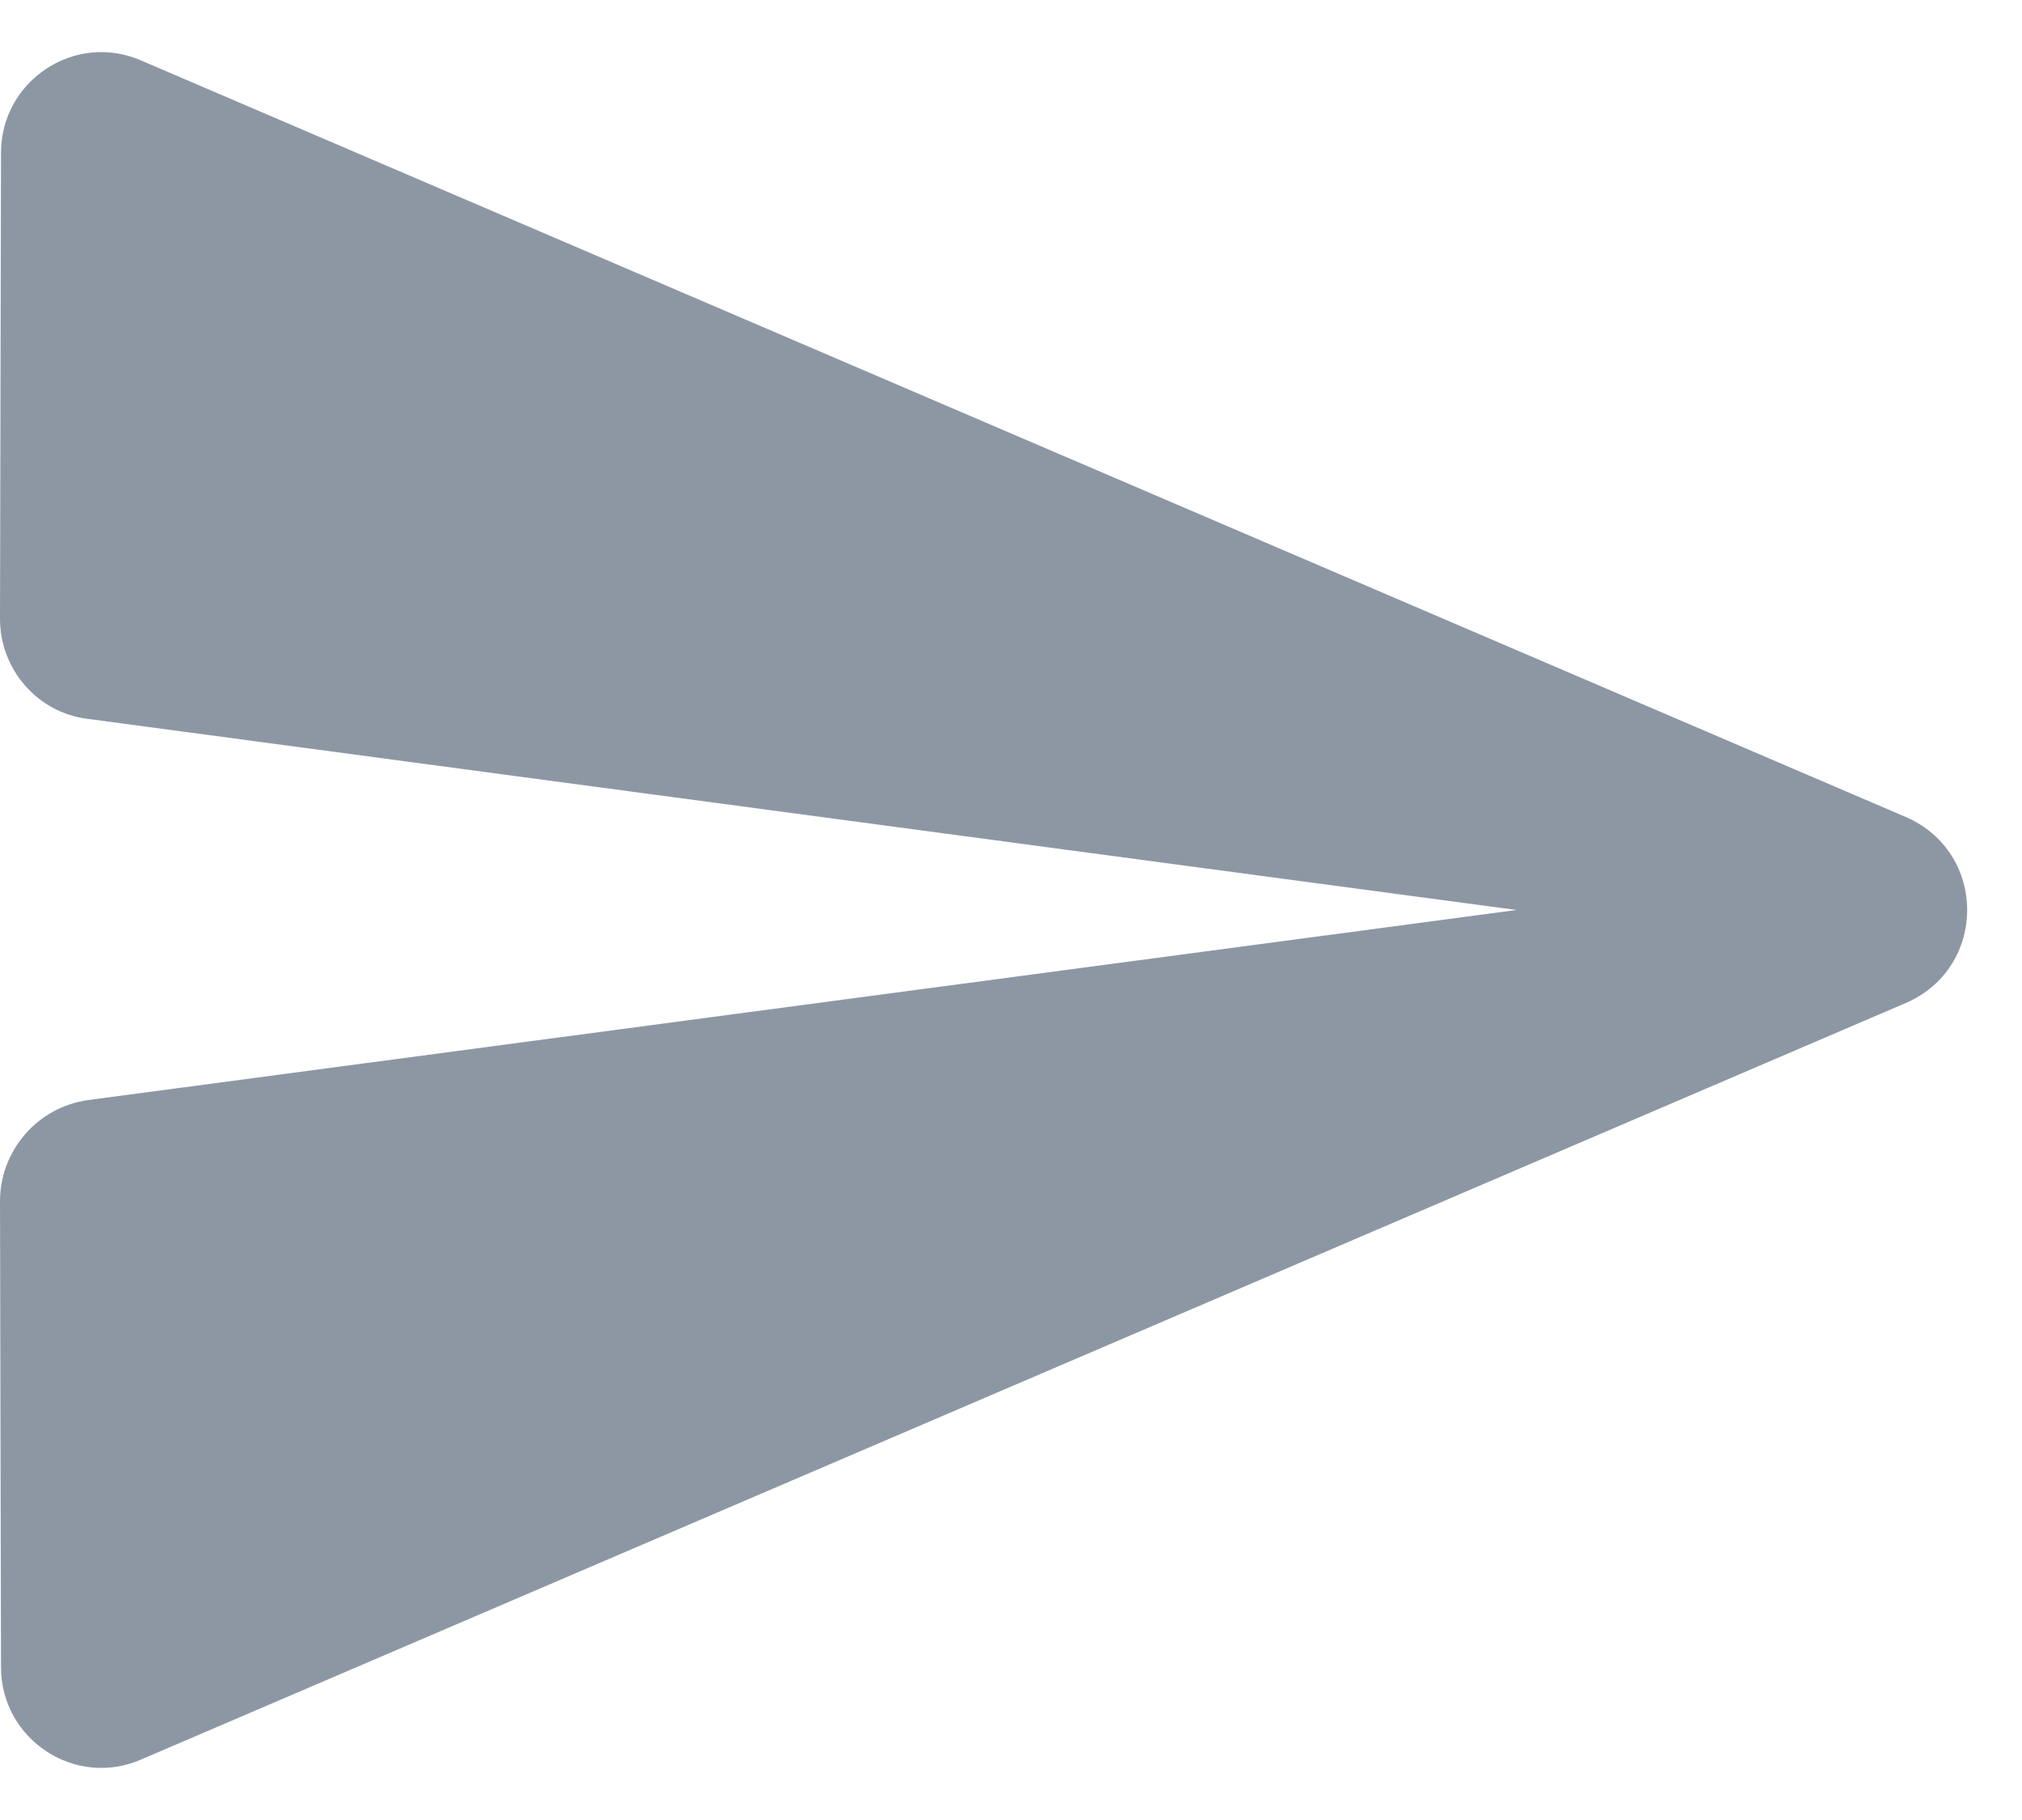 <svg width="20" height="18" viewBox="0 0 20 18" fill="none" xmlns="http://www.w3.org/2000/svg">
<path d="M1.4 17.4L18.85 9.92C19.66 9.57 19.66 8.43 18.85 8.08L1.4 0.6C0.74 0.31 0.01 0.8 0.01 1.51L0 6.12C0 6.62 0.37 7.05 0.87 7.11L15 9L0.87 10.88C0.37 10.95 0 11.38 0 11.88L0.01 16.49C0.01 17.2 0.74 17.69 1.4 17.4Z" fill="#1C304A" fill-opacity="0.5"/>
</svg>
